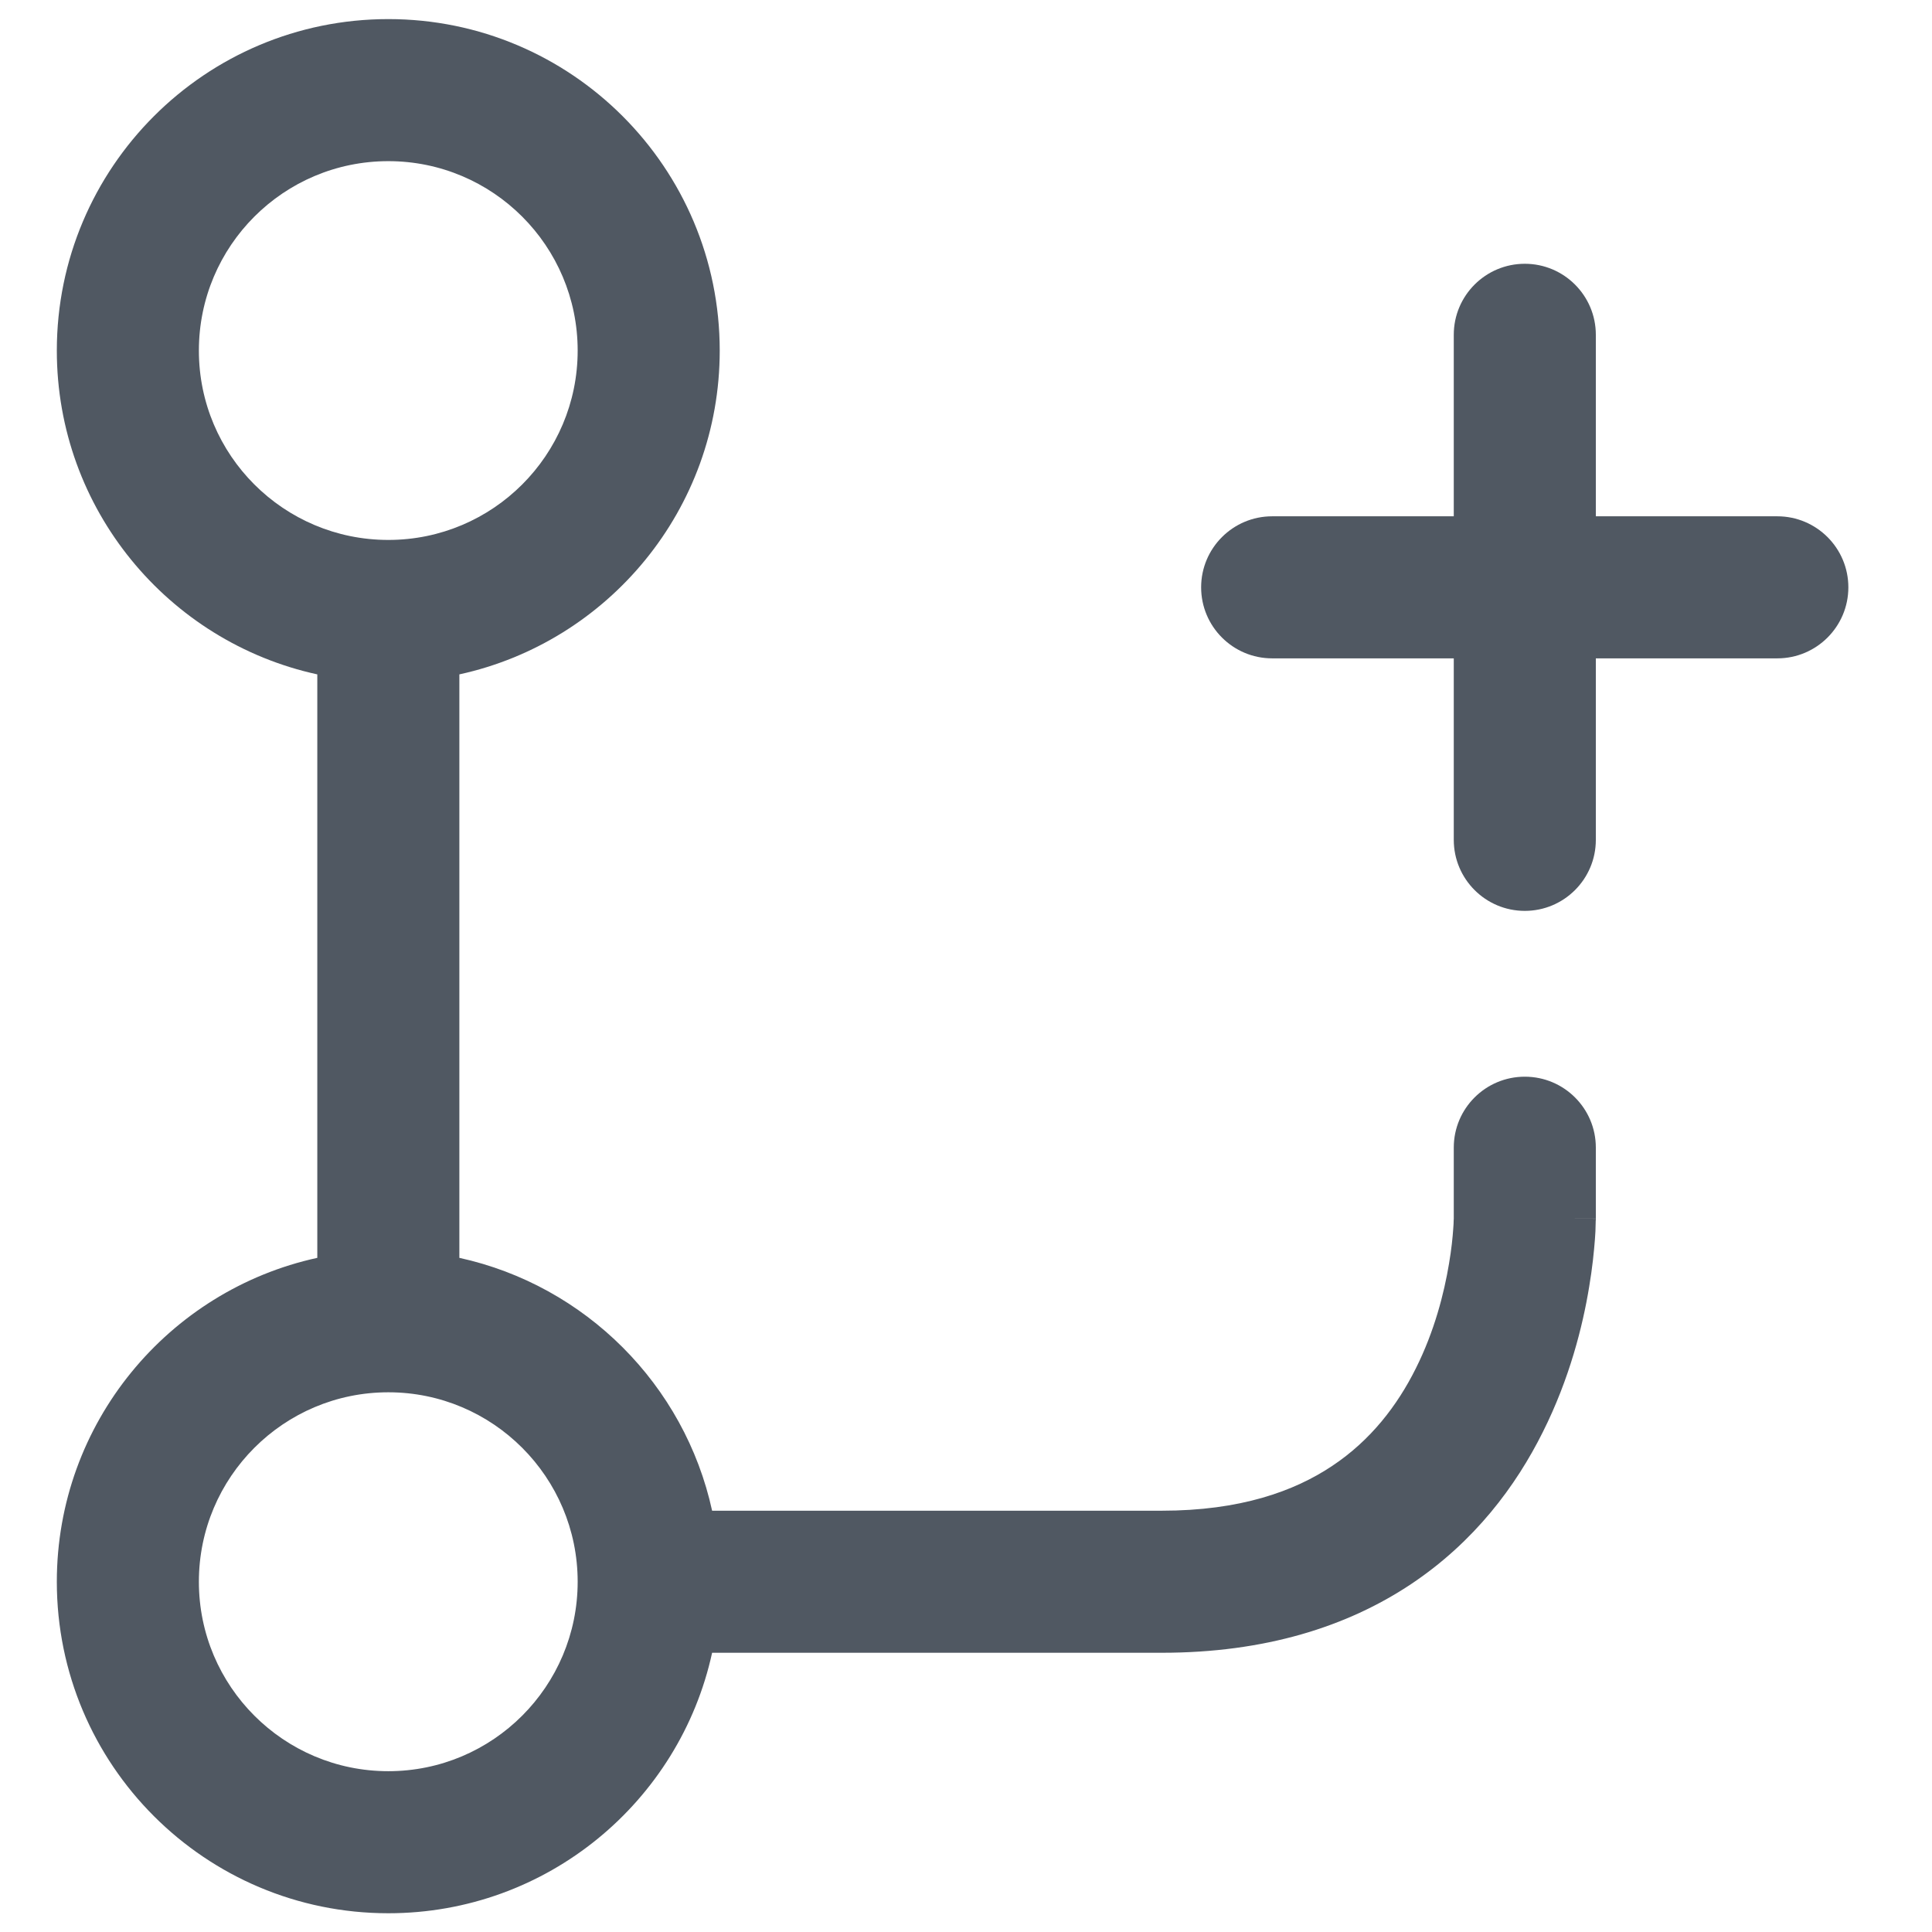 <?xml version="1.0" encoding="UTF-8" standalone="no"?>
<!--

    Copyright (C) 2017-2019 Dremio Corporation

    Licensed under the Apache License, Version 2.0 (the "License");
    you may not use this file except in compliance with the License.
    You may obtain a copy of the License at

        http://www.apache.org/licenses/LICENSE-2.0

    Unless required by applicable law or agreed to in writing, software
    distributed under the License is distributed on an "AS IS" BASIS,
    WITHOUT WARRANTIES OR CONDITIONS OF ANY KIND, either express or implied.
    See the License for the specific language governing permissions and
    limitations under the License.

-->
<svg width="17" height="17" viewBox="0 0 17 17" fill="none" xmlns="http://www.w3.org/2000/svg">
<path fill-rule="evenodd" clip-rule="evenodd" d="M4.042 5.934C5.352 5.648 6.333 4.481 6.333 3.085C6.333 1.474 5.027 0.168 3.417 0.168C1.806 0.168 0.5 1.474 0.5 3.085C0.5 4.481 1.481 5.648 2.792 5.934V11.068C1.481 11.354 0.5 12.522 0.5 13.918C0.5 15.529 1.806 16.835 3.417 16.835C4.813 16.835 5.98 15.854 6.266 14.543H10.222C11.13 14.543 11.853 14.314 12.416 13.939C12.975 13.566 13.34 13.074 13.576 12.6C13.812 12.129 13.927 11.666 13.983 11.325C14.012 11.154 14.026 11.009 14.034 10.905C14.038 10.853 14.04 10.811 14.04 10.78C14.041 10.765 14.041 10.752 14.041 10.743C14.042 10.738 14.042 10.734 14.042 10.731L14.042 10.727L14.042 10.724C14.042 10.724 14.042 10.723 13.417 10.723H14.042V10.098C14.042 9.753 13.762 9.474 13.417 9.474C13.072 9.474 12.792 9.753 12.792 10.098V10.722L12.792 10.723C12.792 10.725 12.791 10.731 12.791 10.739C12.791 10.755 12.79 10.781 12.787 10.816C12.782 10.887 12.772 10.992 12.75 11.12C12.707 11.379 12.622 11.714 12.458 12.041C12.296 12.366 12.062 12.673 11.722 12.899C11.387 13.123 10.912 13.293 10.222 13.293H6.266C6.024 12.184 5.151 11.311 4.042 11.068V5.934ZM3.417 4.751C4.337 4.751 5.083 4.005 5.083 3.085C5.083 2.164 4.337 1.418 3.417 1.418C2.496 1.418 1.75 2.164 1.75 3.085C1.75 4.005 2.496 4.751 3.417 4.751ZM3.417 15.585C4.337 15.585 5.083 14.838 5.083 13.918C5.083 12.998 4.337 12.251 3.417 12.251C2.496 12.251 1.75 12.998 1.75 13.918C1.75 14.838 2.496 15.585 3.417 15.585Z" fill="#505862"/>
<path d="M13.417 8.015C13.072 8.015 12.792 7.735 12.792 7.39V5.793H11.194C10.849 5.793 10.569 5.513 10.569 5.168C10.569 4.823 10.849 4.543 11.194 4.543H12.792V2.946C12.792 2.601 13.072 2.321 13.417 2.321C13.762 2.321 14.042 2.601 14.042 2.946V4.543H15.639C15.984 4.543 16.264 4.823 16.264 5.168C16.264 5.513 15.984 5.793 15.639 5.793H14.042V7.39C14.042 7.735 13.762 8.015 13.417 8.015Z" fill="#505862"/>
</svg>
